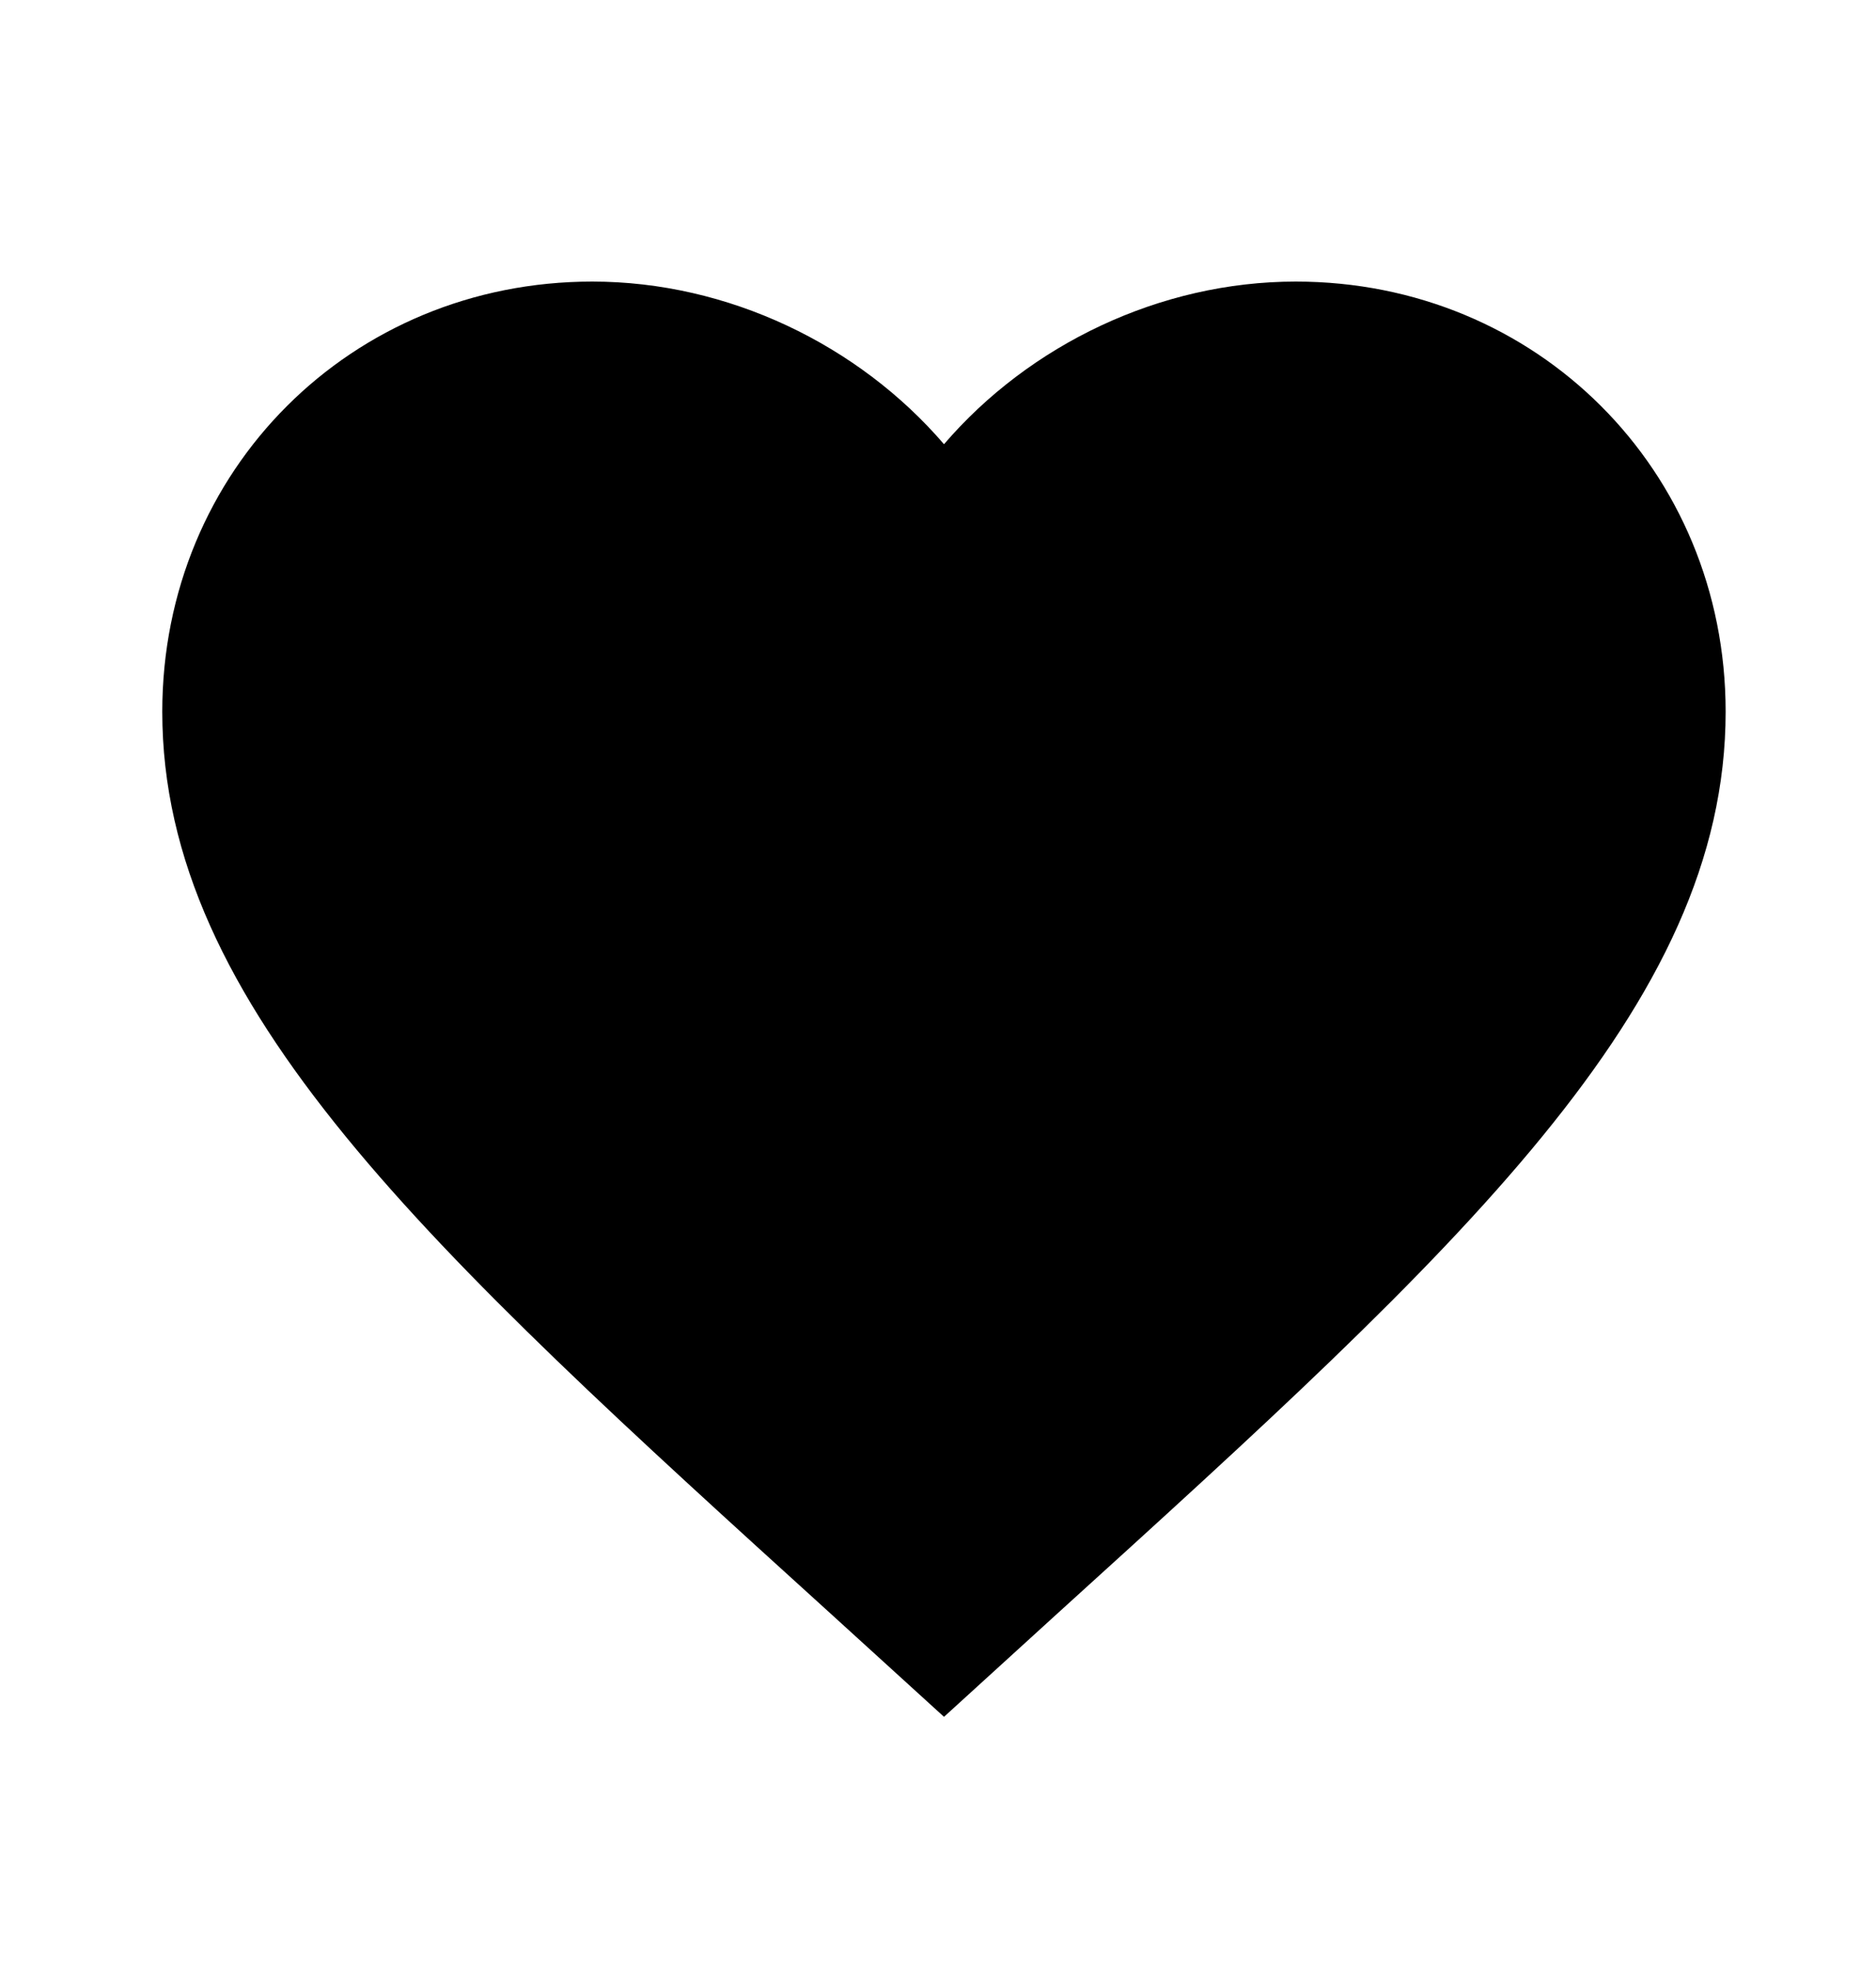 <svg width="20" height="21" viewBox="0 0 20 21" fill="none" xmlns="http://www.w3.org/2000/svg">
<path d="M10.064 18.292L8.855 17.192C4.564 13.3 1.73 10.725 1.73 7.583C1.73 5.008 3.747 3 6.314 3C7.764 3 9.155 3.675 10.064 4.733C10.972 3.675 12.364 3 13.814 3C16.381 3 18.397 5.008 18.397 7.583C18.397 10.725 15.564 13.3 11.272 17.192L10.064 18.292Z" fill="black"/>
</svg>
